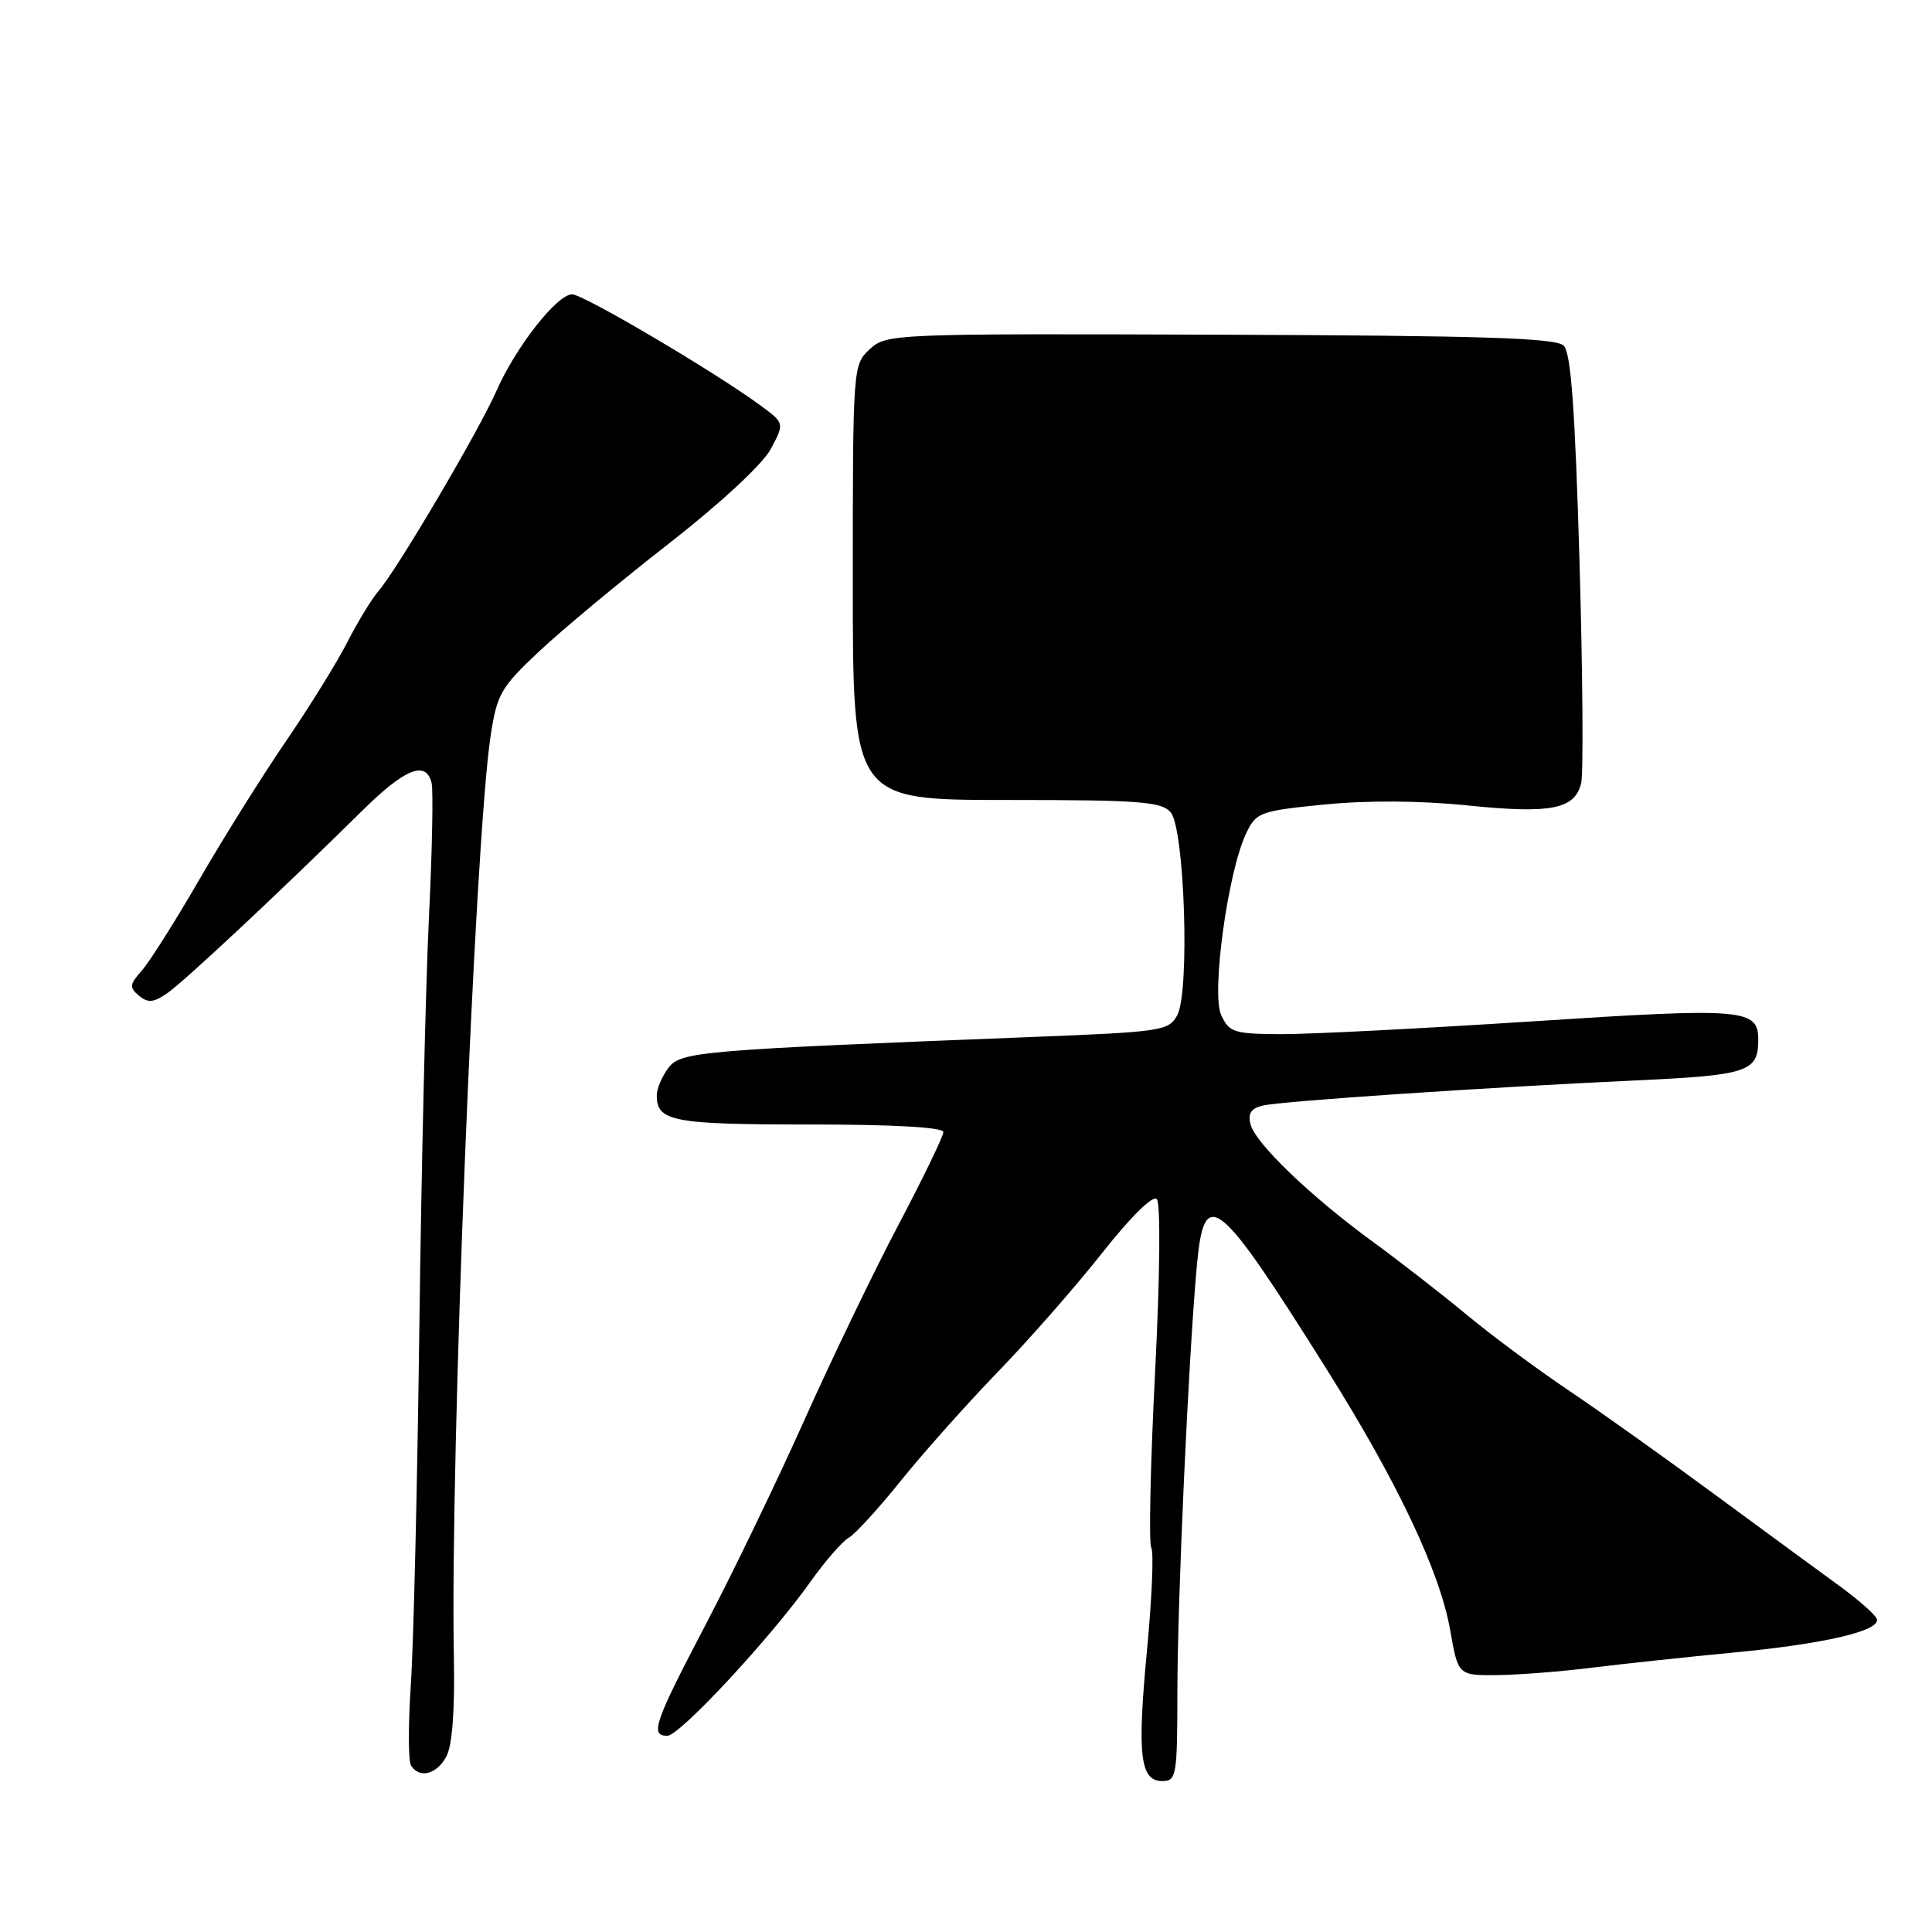 <?xml version="1.0" encoding="UTF-8" standalone="no"?>
<!DOCTYPE svg PUBLIC "-//W3C//DTD SVG 1.1//EN" "http://www.w3.org/Graphics/SVG/1.1/DTD/svg11.dtd" >
<svg xmlns="http://www.w3.org/2000/svg" xmlns:xlink="http://www.w3.org/1999/xlink" version="1.1" viewBox="0 0 256 256">
 <g >
 <path fill="currentColor"
d=" M 156.01 224.25 C 156.01 212.11 157.49 179.66 158.59 167.70 C 159.57 156.96 161.31 158.36 175.93 181.66 C 185.22 196.47 190.79 208.26 192.16 216.01 C 193.21 222.00 193.21 222.00 198.36 221.96 C 201.19 221.93 206.88 221.49 211.00 220.97 C 215.12 220.46 223.45 219.57 229.50 218.99 C 241.70 217.84 249.19 216.10 248.69 214.53 C 248.51 213.96 246.20 211.93 243.54 210.00 C 240.89 208.07 233.50 202.65 227.11 197.95 C 220.72 193.24 212.05 187.06 207.83 184.22 C 203.61 181.38 197.54 176.87 194.33 174.20 C 191.12 171.54 185.57 167.22 182.00 164.61 C 173.69 158.55 166.37 151.53 165.70 148.98 C 165.33 147.53 165.77 146.86 167.34 146.49 C 169.91 145.90 196.74 144.09 216.79 143.16 C 231.55 142.48 232.95 142.02 232.98 137.87 C 233.02 133.65 231.25 133.50 203.16 135.33 C 188.49 136.28 173.45 137.05 169.73 137.03 C 163.48 137.00 162.87 136.80 161.81 134.49 C 160.49 131.59 162.70 115.49 165.12 110.43 C 166.46 107.63 166.91 107.46 175.51 106.60 C 181.18 106.04 188.20 106.08 194.50 106.73 C 205.51 107.85 208.66 107.23 209.51 103.79 C 209.82 102.53 209.72 89.26 209.29 74.30 C 208.70 54.19 208.16 46.76 207.20 45.80 C 206.18 44.78 196.47 44.47 161.70 44.35 C 118.23 44.20 117.46 44.23 115.25 46.27 C 113.02 48.33 113.00 48.56 113.00 77.17 C 113.00 106.00 113.00 106.00 133.38 106.00 C 151.09 106.00 153.93 106.22 155.13 107.65 C 156.97 109.87 157.67 131.38 156.00 134.50 C 154.88 136.60 153.99 136.73 136.66 137.41 C 92.63 139.14 90.20 139.34 88.57 141.50 C 87.74 142.60 87.05 144.20 87.03 145.05 C 86.96 148.59 89.04 149.00 107.20 149.00 C 118.48 149.00 125.00 149.37 125.00 150.01 C 125.00 150.56 122.33 156.07 119.07 162.26 C 115.81 168.44 110.23 180.03 106.66 188.00 C 103.10 195.97 97.22 208.17 93.59 215.10 C 86.68 228.30 86.09 230.00 88.43 230.00 C 90.06 230.00 102.15 216.99 107.41 209.56 C 109.34 206.85 111.61 204.24 112.45 203.77 C 113.30 203.29 116.41 199.89 119.37 196.20 C 122.33 192.52 128.15 185.99 132.29 181.71 C 136.44 177.42 142.65 170.33 146.10 165.95 C 149.79 161.27 152.75 158.35 153.27 158.87 C 153.80 159.40 153.71 168.91 153.05 181.92 C 152.43 194.11 152.21 204.53 152.55 205.09 C 152.90 205.64 152.64 211.72 151.99 218.59 C 150.66 232.61 151.06 236.00 154.02 236.00 C 155.88 236.00 156.00 235.29 156.01 224.25 Z  M 59.14 232.75 C 59.93 231.30 60.28 226.61 60.14 219.50 C 59.63 193.30 62.90 111.48 65.01 97.50 C 65.85 91.98 66.36 91.08 71.43 86.32 C 74.46 83.47 82.19 77.04 88.61 72.04 C 95.48 66.68 101.04 61.52 102.13 59.50 C 103.96 56.07 103.96 56.07 100.73 53.70 C 94.67 49.25 77.30 39.00 75.81 39.00 C 73.81 39.00 68.34 45.98 65.79 51.78 C 63.45 57.10 52.59 75.53 50.14 78.33 C 49.27 79.34 47.41 82.38 46.02 85.09 C 44.64 87.80 40.96 93.73 37.86 98.26 C 34.76 102.79 29.62 111.00 26.44 116.50 C 23.26 122.00 19.82 127.44 18.80 128.60 C 17.16 130.44 17.11 130.85 18.42 131.94 C 19.62 132.93 20.36 132.86 22.21 131.57 C 24.47 129.99 37.31 117.98 48.00 107.42 C 53.67 101.82 56.45 100.71 57.19 103.75 C 57.42 104.71 57.27 112.70 56.84 121.50 C 56.41 130.30 55.84 154.60 55.57 175.50 C 55.31 196.40 54.80 217.86 54.44 223.18 C 54.09 228.50 54.09 233.34 54.46 233.93 C 55.56 235.71 57.86 235.13 59.14 232.75 Z "/>
</g>
</svg>